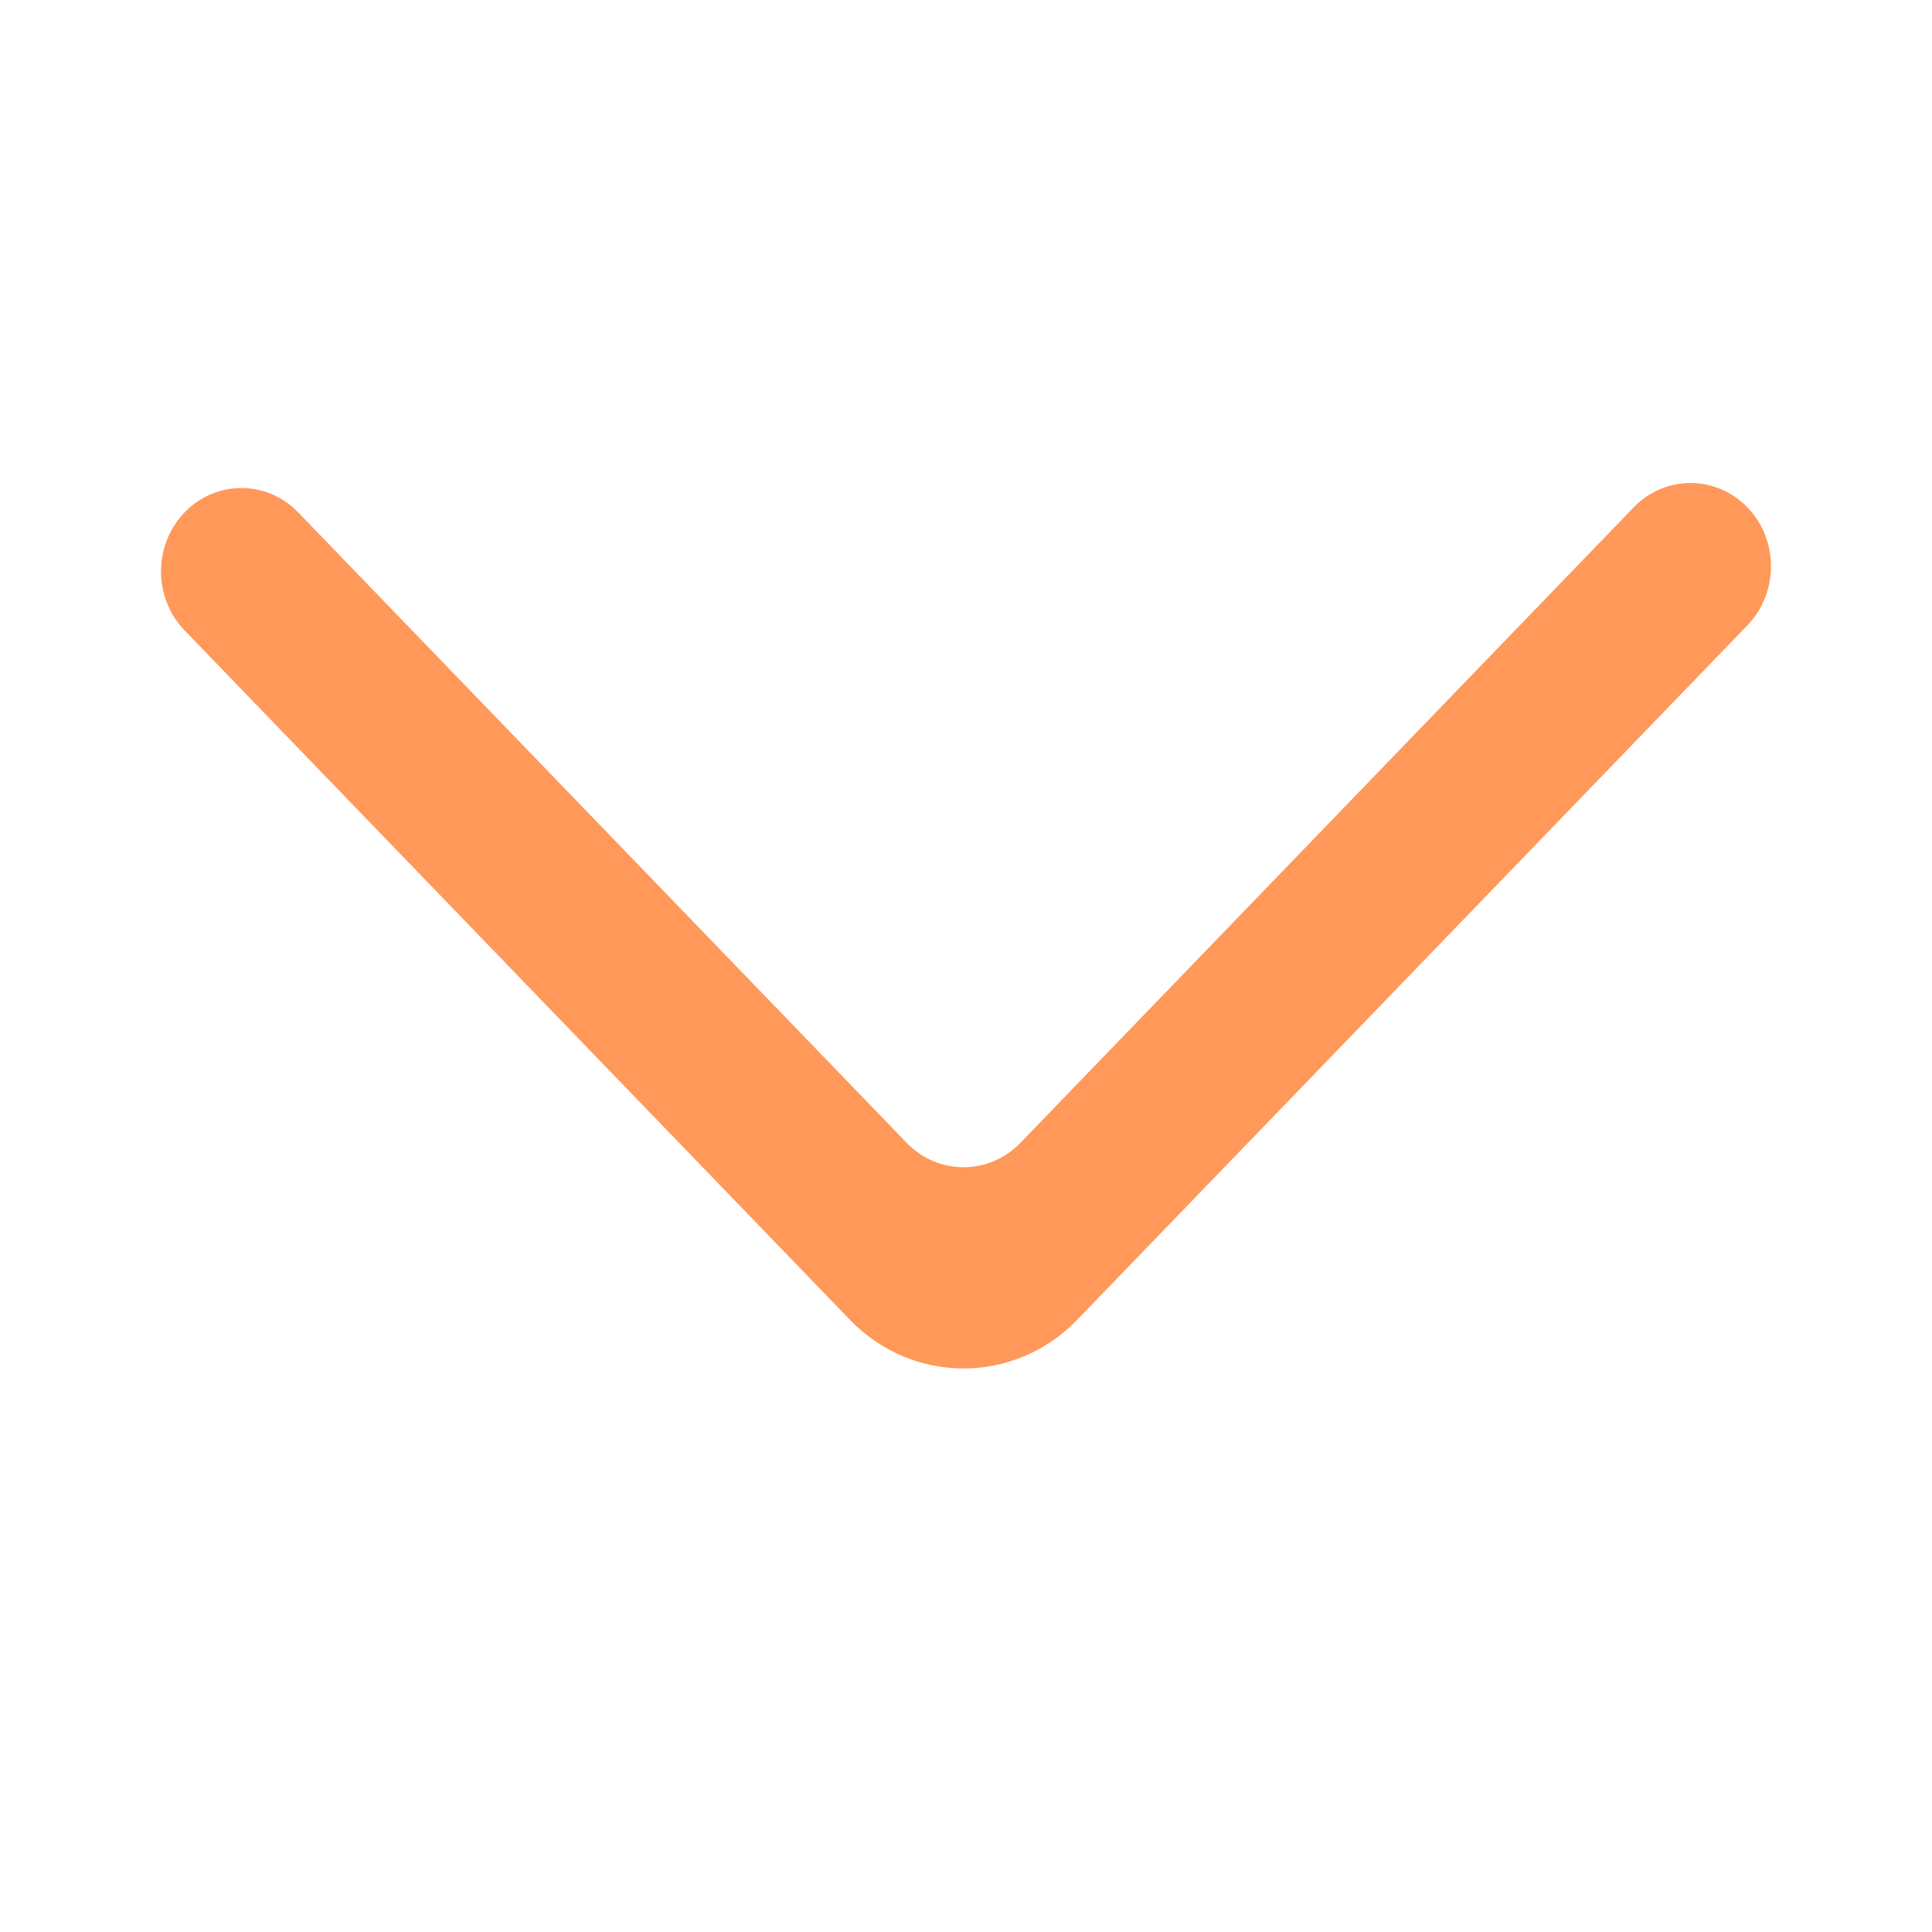 <svg width="24" height="24" viewBox="0 0 24 24" fill="none" xmlns="http://www.w3.org/2000/svg">
<path fill-rule="evenodd" clip-rule="evenodd" d="M2.292 6.366C1.903 6.771 1.903 7.426 2.292 7.83L10.556 16.393C11.336 17.202 12.602 17.202 13.383 16.393L21.707 7.768C22.093 7.367 22.098 6.72 21.718 6.314C21.329 5.9 20.688 5.895 20.294 6.303L12.677 14.196C12.286 14.601 11.653 14.601 11.262 14.196L3.705 6.366C3.316 5.961 2.683 5.961 2.292 6.366Z" fill="#FF9859"/>
</svg>
